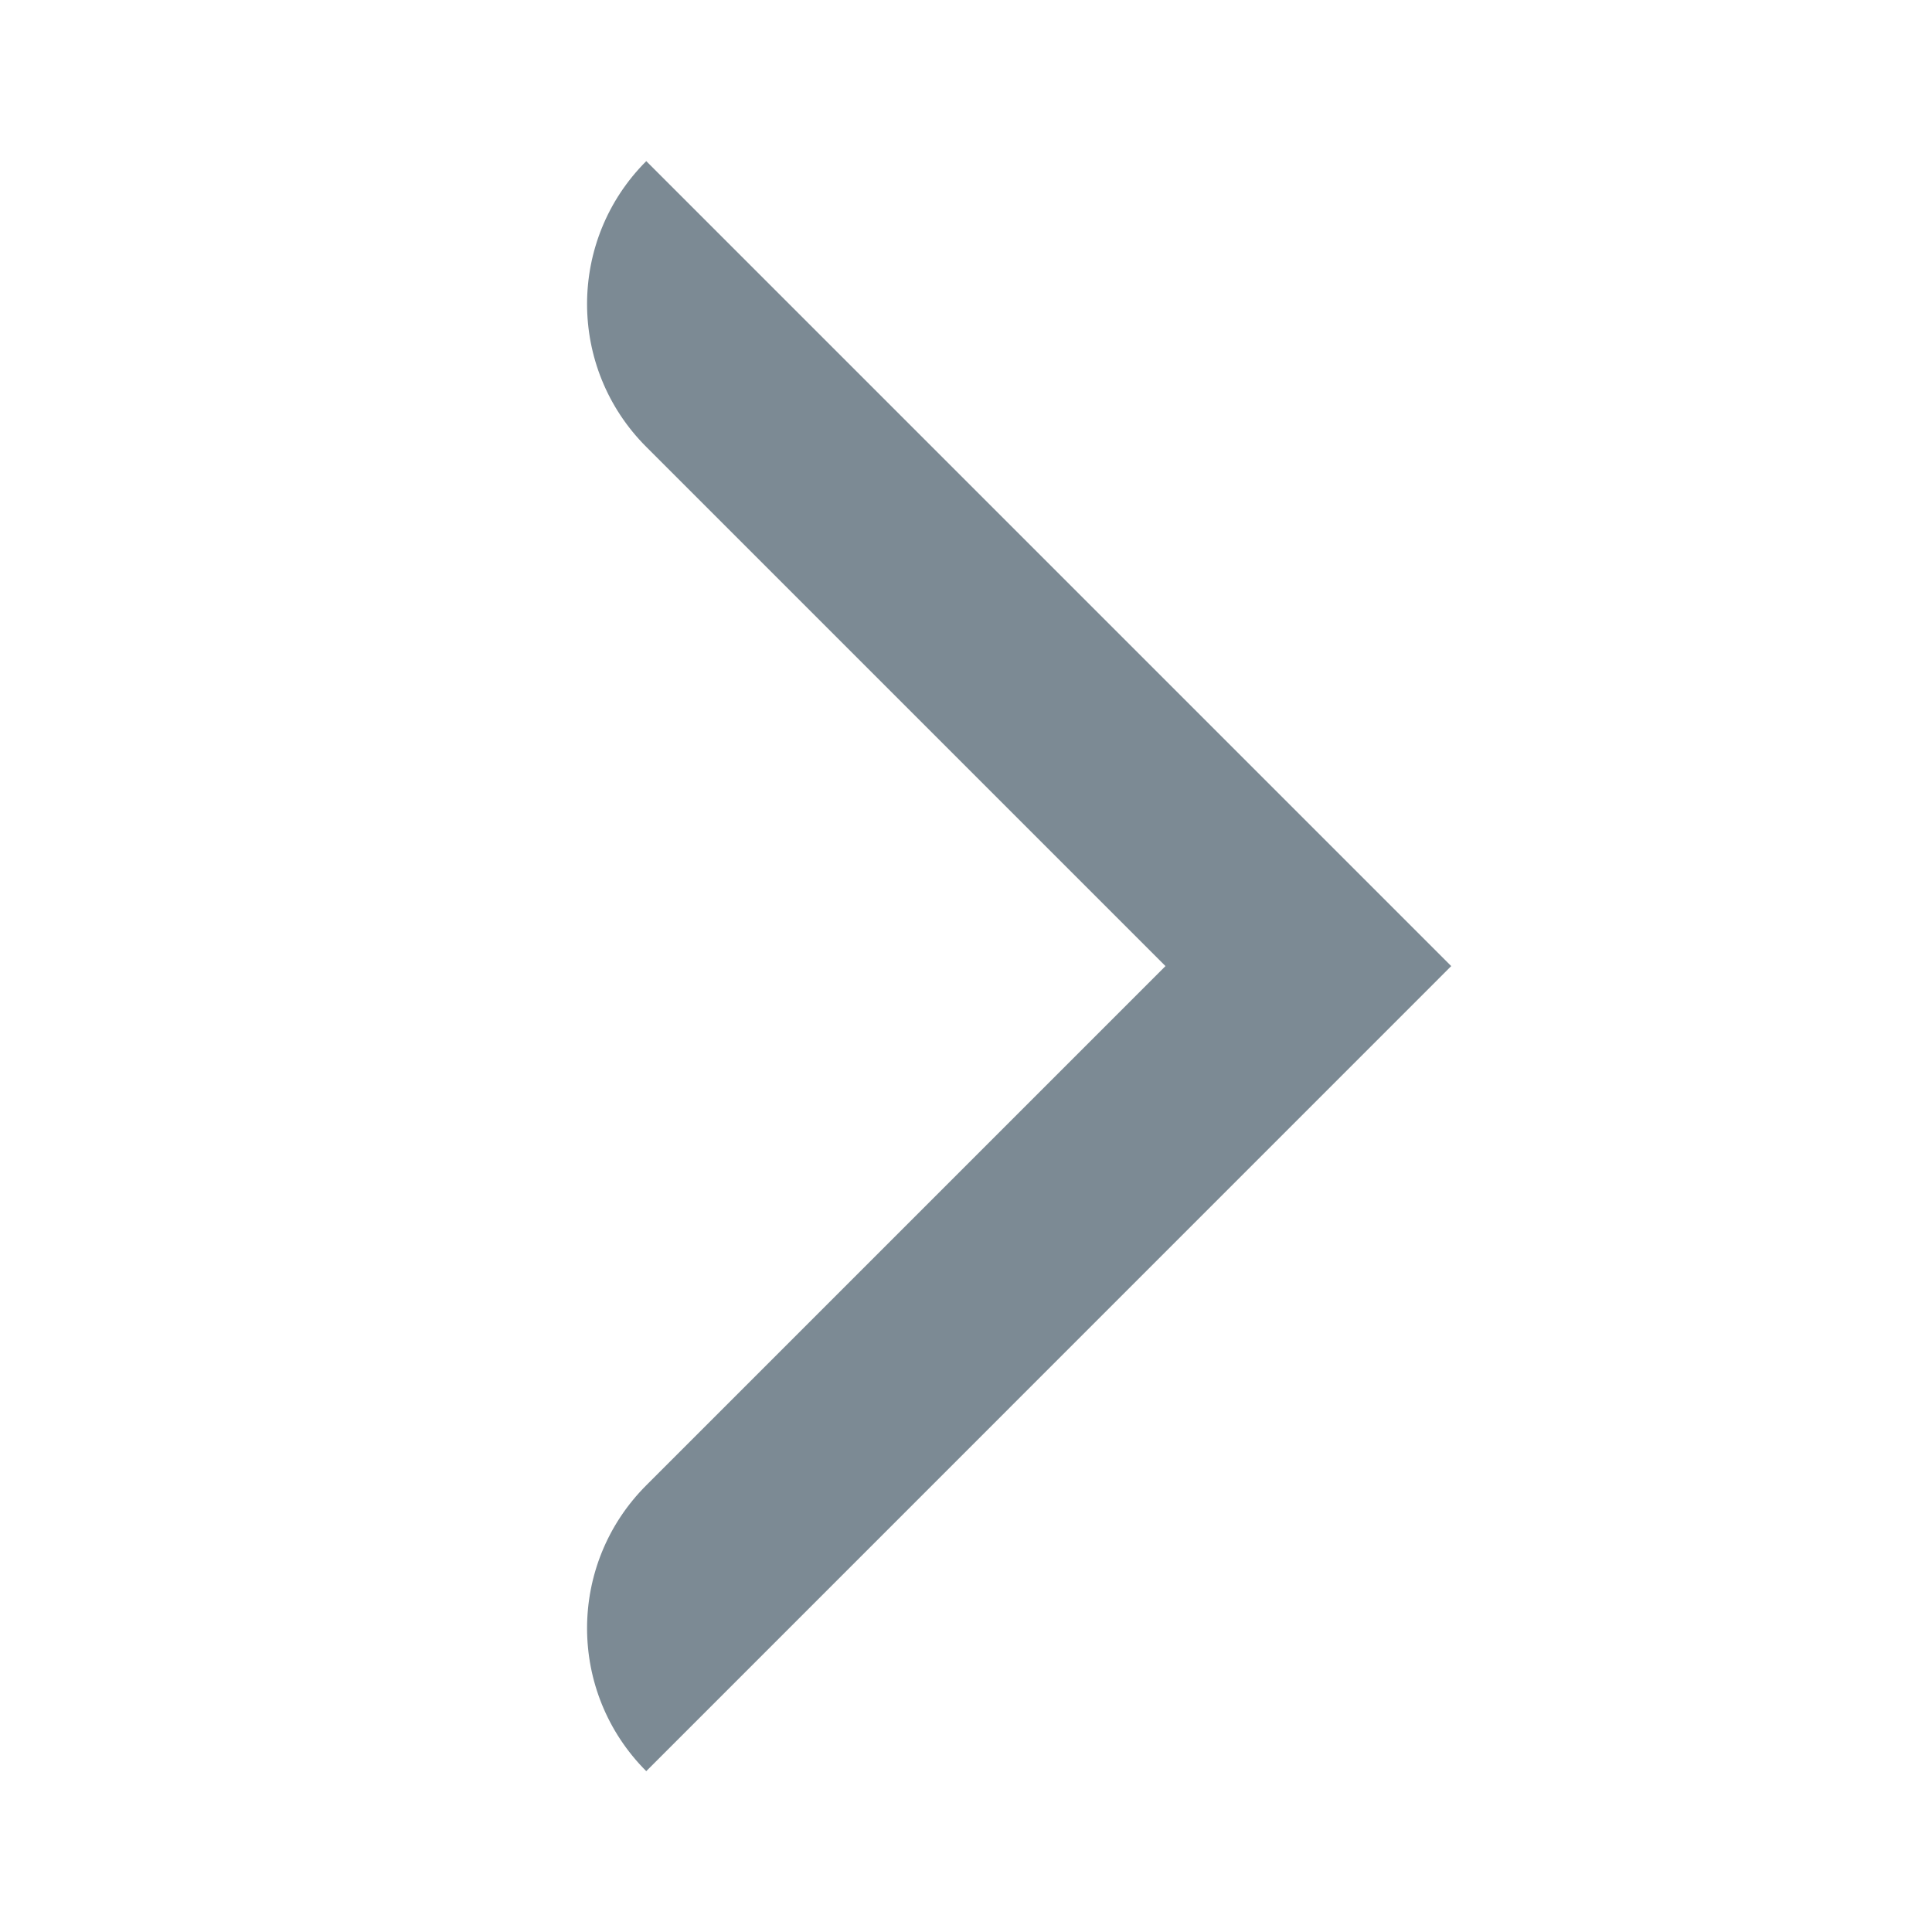<svg width="20" height="20" viewBox="0 0 20 20" fill="none" xmlns="http://www.w3.org/2000/svg">
<path d="M6.69 18.335C5.873 17.518 5.873 16.193 6.69 15.376L12.065 10.001L6.69 4.626C5.873 3.809 5.873 2.485 6.69 1.668L15.023 10.001L6.69 18.335Z" fill="#7C8A94"/>
</svg>
